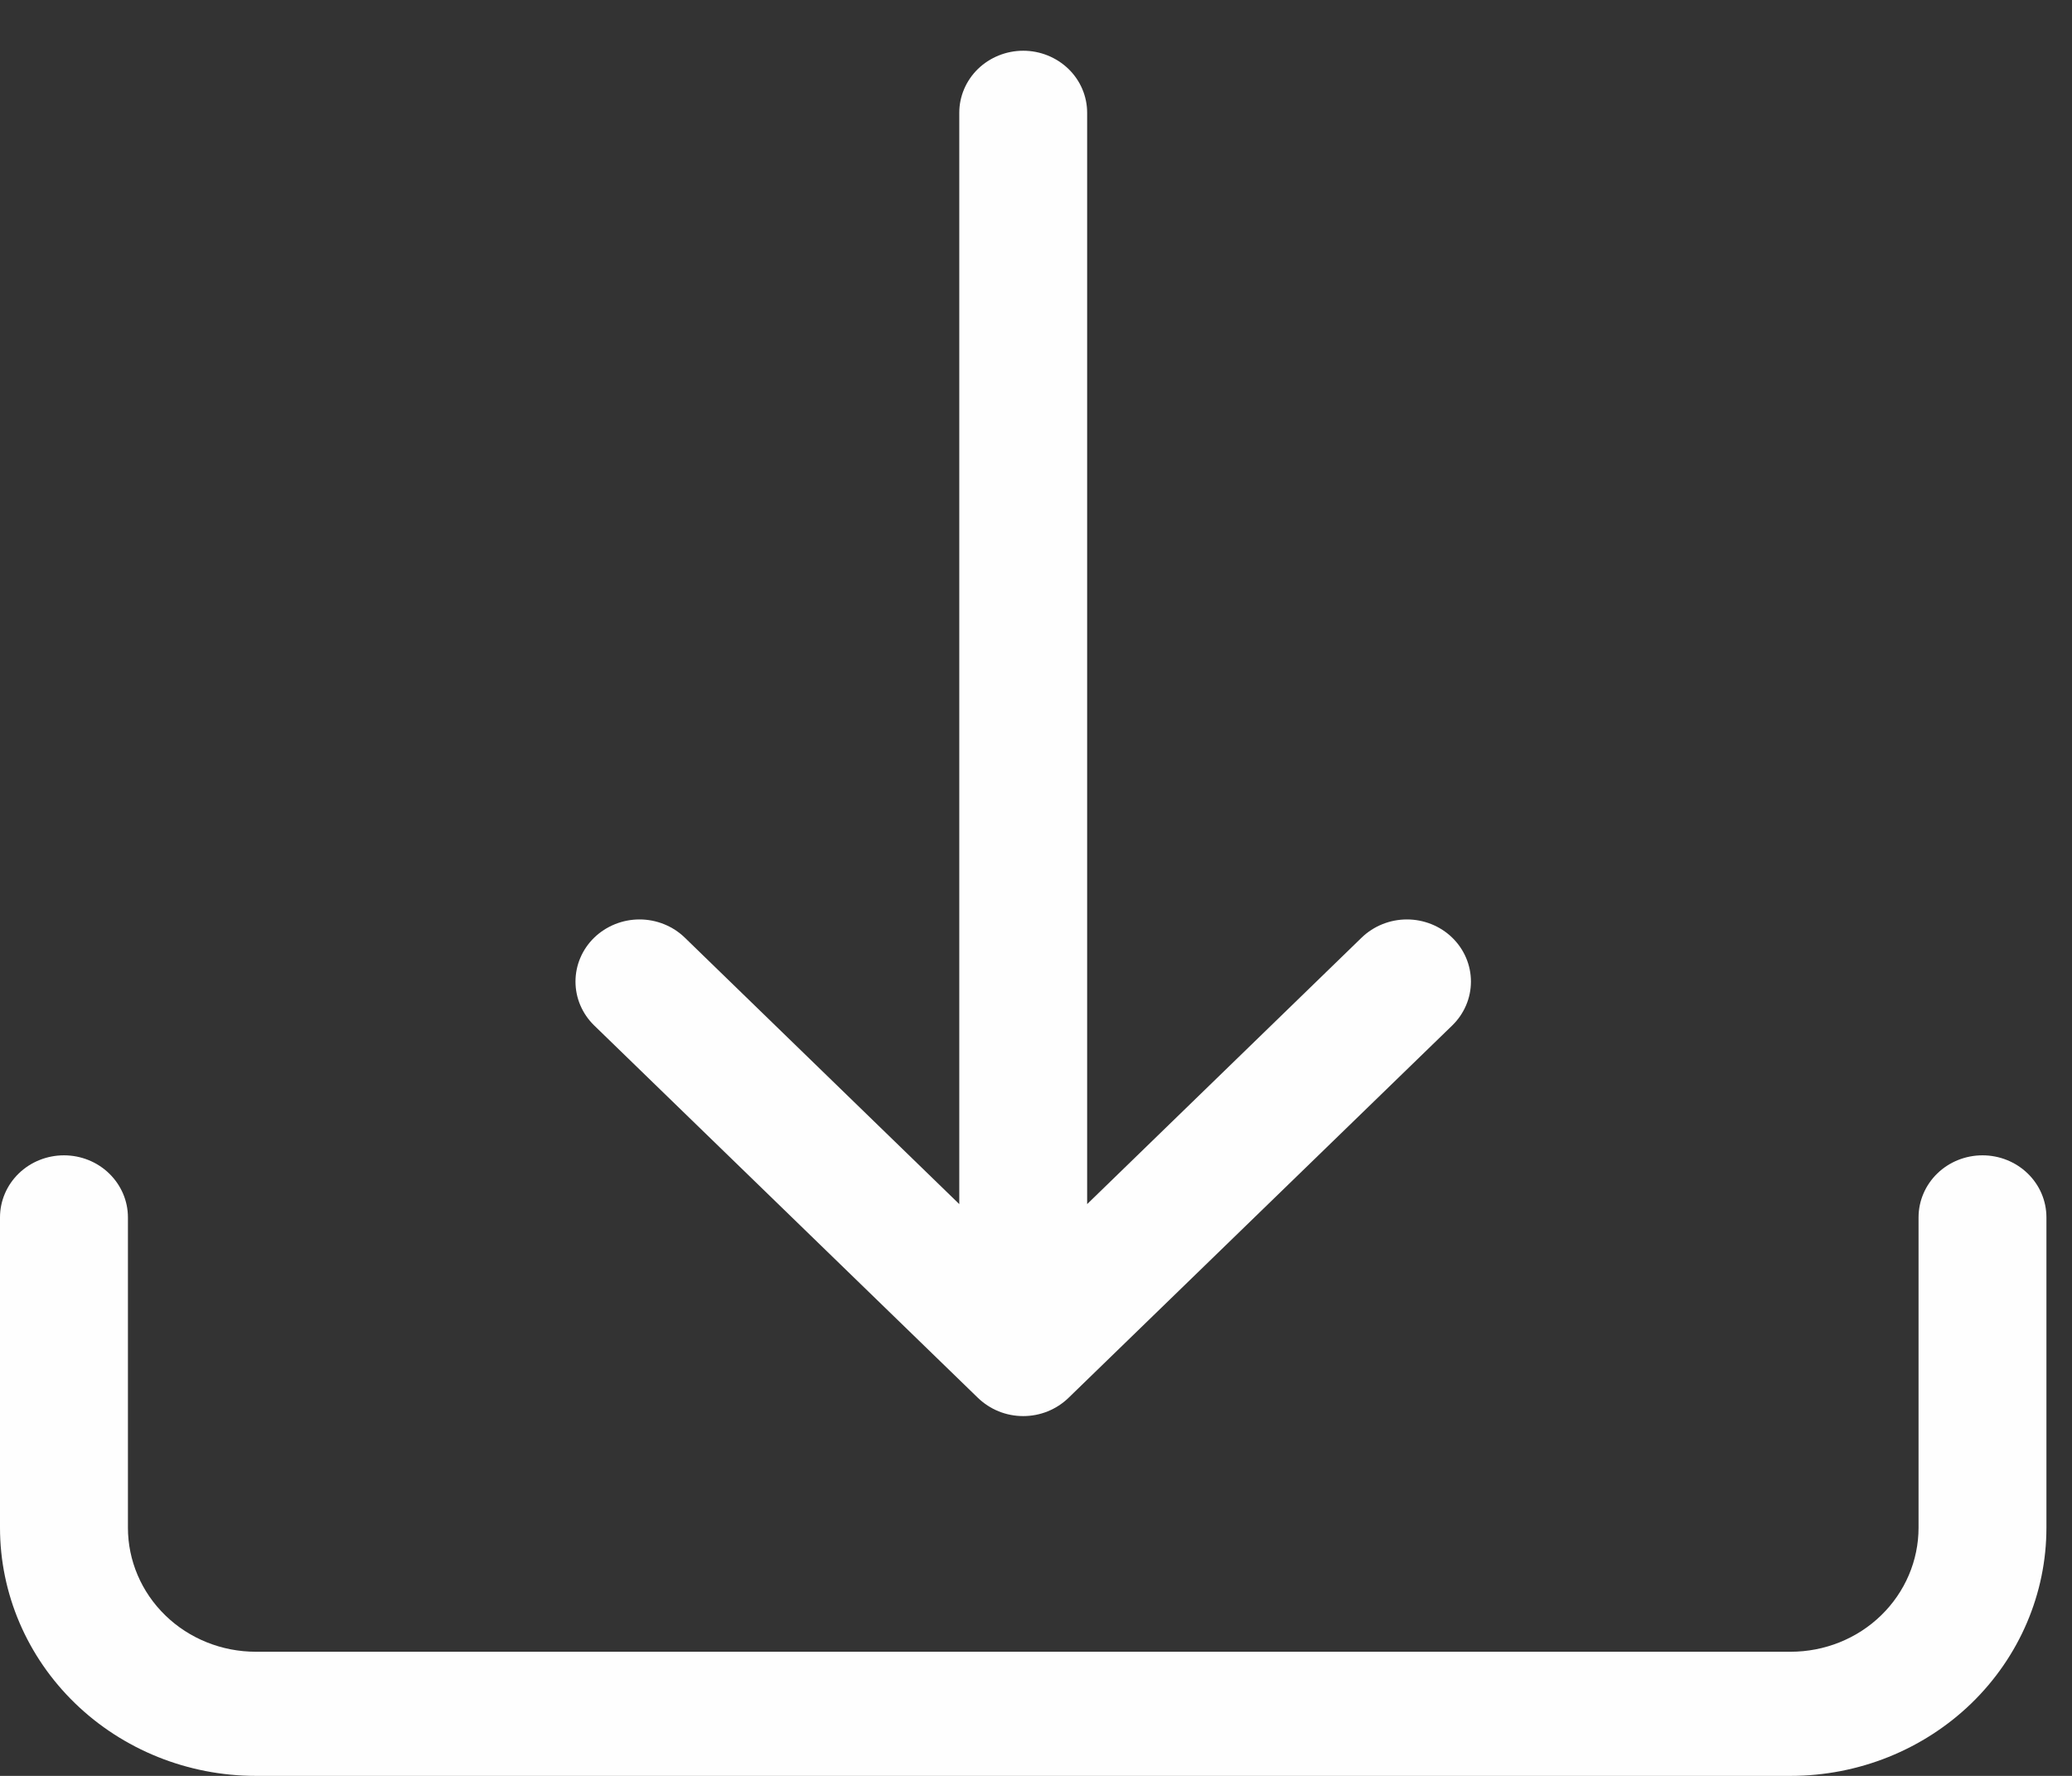 <svg width="35" height="30" viewBox="0 0 35 30" fill="none" xmlns="http://www.w3.org/2000/svg">
<rect x="0" y="0" width="35" height="30" fill="#333333" stroke="none"/>
<path d="M1.08 19.517C1.367 19.517 1.642 19.627 1.844 19.824C2.047 20.021 2.161 20.287 2.161 20.565V25.807C2.161 26.363 2.388 26.896 2.793 27.289C3.198 27.683 3.748 27.903 4.321 27.903H30.247C30.82 27.903 31.37 27.683 31.775 27.289C32.18 26.896 32.408 26.363 32.408 25.807V20.565C32.408 20.287 32.522 20.021 32.724 19.824C32.927 19.627 33.202 19.517 33.488 19.517C33.775 19.517 34.049 19.627 34.252 19.824C34.455 20.021 34.568 20.287 34.568 20.565V25.807C34.568 26.919 34.113 27.985 33.303 28.772C32.492 29.558 31.393 30 30.247 30H4.321C3.175 30 2.076 29.558 1.266 28.772C0.455 27.985 0 26.919 0 25.807V20.565C0 20.287 0.114 20.021 0.316 19.824C0.519 19.627 0.794 19.517 1.08 19.517Z" fill="#FEFEFE"/>
<path d="M16.519 23.614C16.62 23.711 16.739 23.789 16.87 23.842C17.001 23.895 17.142 23.922 17.284 23.922C17.426 23.922 17.567 23.895 17.698 23.842C17.829 23.789 17.949 23.711 18.049 23.614L24.53 17.324C24.733 17.127 24.847 16.86 24.847 16.582C24.847 16.303 24.733 16.036 24.53 15.839C24.328 15.643 24.052 15.532 23.766 15.532C23.479 15.532 23.204 15.643 23.001 15.839L18.364 20.341V1.905C18.364 1.627 18.251 1.361 18.048 1.164C17.845 0.968 17.571 0.857 17.284 0.857C16.998 0.857 16.723 0.968 16.52 1.164C16.318 1.361 16.204 1.627 16.204 1.905V20.341L11.567 15.839C11.365 15.643 11.089 15.532 10.803 15.532C10.516 15.532 10.241 15.643 10.038 15.839C9.835 16.036 9.721 16.303 9.721 16.582C9.721 16.86 9.835 17.127 10.038 17.324L16.519 23.614Z" fill="#FEFEFE"/>
</svg>
